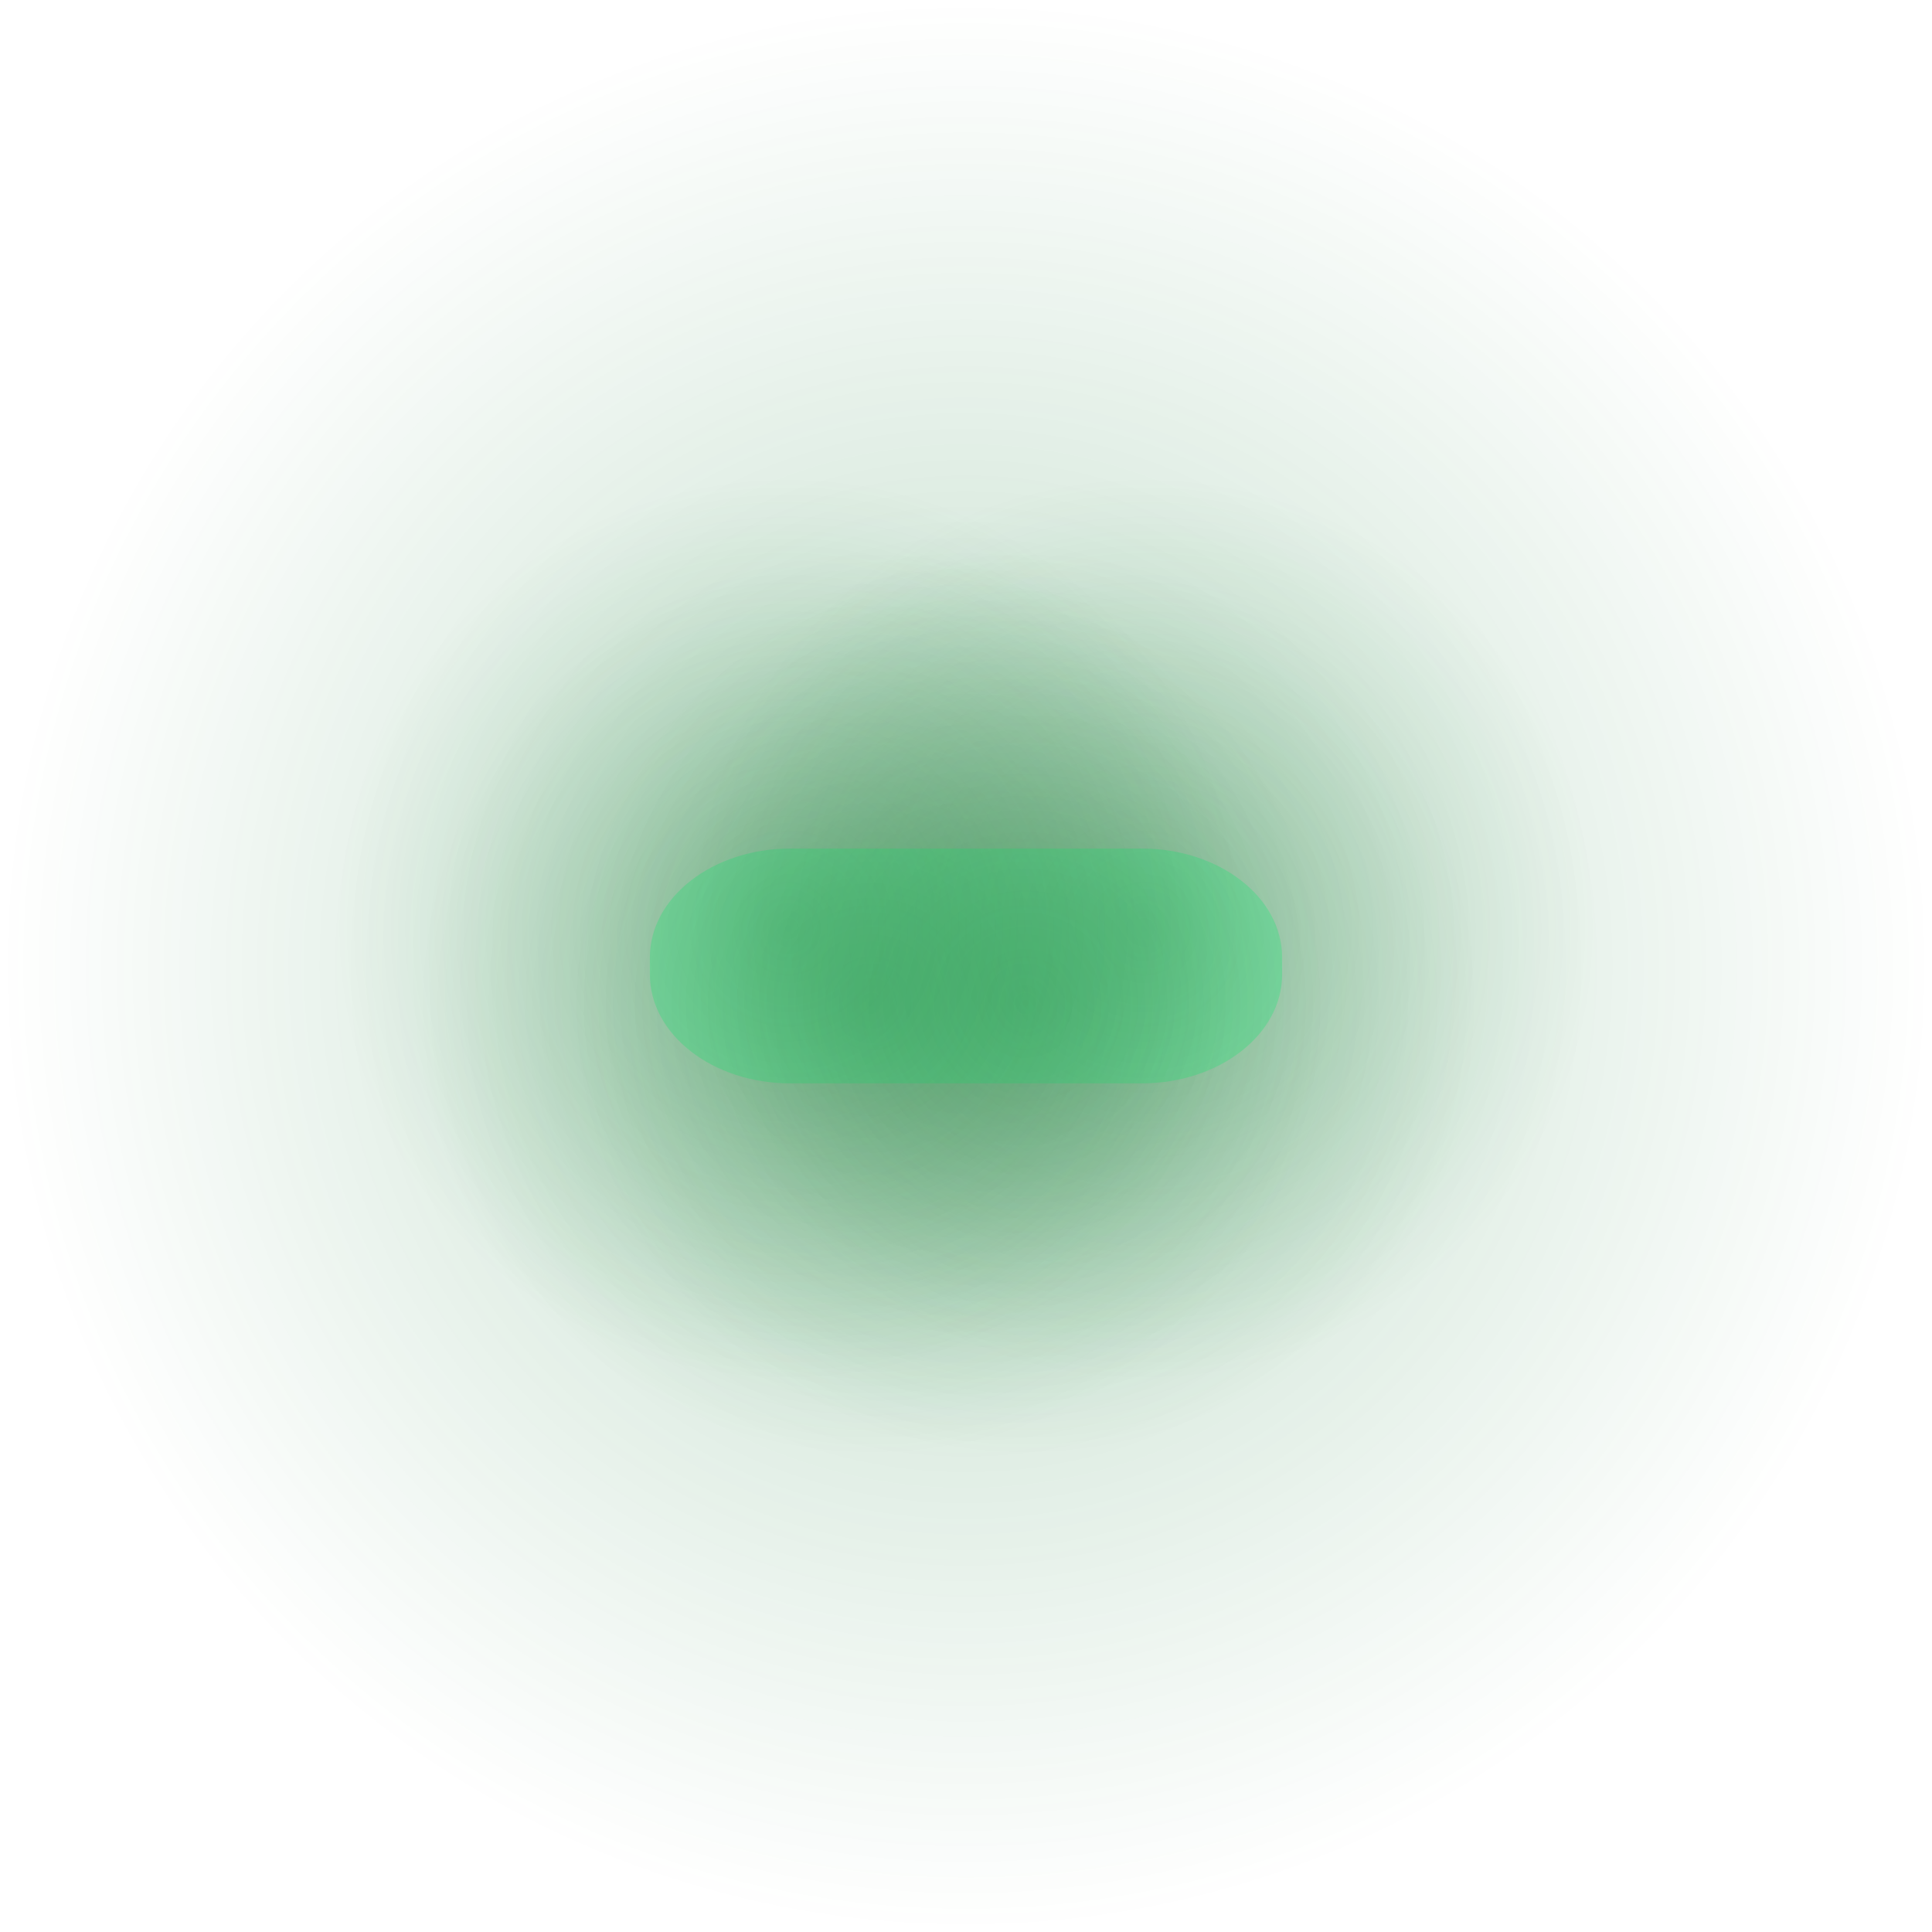 <svg version="1.1" xmlns="http://www.w3.org/2000/svg" xmlns:xlink="http://www.w3.org/1999/xlink" width="21.25" height="21.25" viewBox="0,0,21.25,21.25"><defs><radialGradient cx="320" cy="180" r="10.625" gradientUnits="userSpaceOnUse" id="color-1"><stop offset="0" stop-color="#027023" stop-opacity="0.243"/><stop offset="1" stop-color="#027023" stop-opacity="0"/></radialGradient><radialGradient cx="318.962" cy="180.411" r="4.974" gradientUnits="userSpaceOnUse" id="color-2"><stop offset="0" stop-color="#027022" stop-opacity="0.243"/><stop offset="1" stop-color="#027022" stop-opacity="0"/></radialGradient><radialGradient cx="321.956" cy="179.589" r="4.974" gradientUnits="userSpaceOnUse" id="color-3"><stop offset="0" stop-color="#027022" stop-opacity="0.243"/><stop offset="1" stop-color="#027022" stop-opacity="0"/></radialGradient><radialGradient cx="320.652" cy="180.411" r="4.974" gradientUnits="userSpaceOnUse" id="color-4"><stop offset="0" stop-color="#027022" stop-opacity="0.243"/><stop offset="1" stop-color="#027022" stop-opacity="0"/></radialGradient><radialGradient cx="318.044" cy="179.589" r="4.974" gradientUnits="userSpaceOnUse" id="color-5"><stop offset="0" stop-color="#027022" stop-opacity="0.243"/><stop offset="1" stop-color="#027022" stop-opacity="0"/></radialGradient></defs><g transform="translate(-309.375,-169.375)"><g data-paper-data="{&quot;isPaintingLayer&quot;:true}" fill-rule="nonzero" stroke="none" stroke-linecap="butt" stroke-linejoin="miter" stroke-miterlimit="10" stroke-dasharray="" stroke-dashoffset="0" style="mix-blend-mode: normal"><path d="M309.375,180c0,-5.868 4.757,-10.625 10.625,-10.625c5.868,0 10.625,4.757 10.625,10.625c0,5.868 -4.757,10.625 -10.625,10.625c-5.868,0 -10.625,-4.757 -10.625,-10.625z" fill="url(#color-1)" stroke-width="0"/><path d="M318.068,181.291c-0.854,0 -1.545,-0.536 -1.545,-1.198v-0.187c0,-0.661 0.692,-1.198 1.545,-1.198h3.864c0.854,0 1.545,0.536 1.545,1.198v0.187c0,0.661 -0.692,1.198 -1.545,1.198z" fill="#9ff5c5" stroke-width="NaN"/><g stroke-width="0"><path d="M313.987,180.411c0,-2.747 2.227,-4.974 4.974,-4.974c2.747,0 4.974,2.227 4.974,4.974c0,2.747 -2.227,4.974 -4.974,4.974c-2.747,0 -4.974,-2.227 -4.974,-4.974z" fill="url(#color-2)"/><path d="M316.982,179.589c0,-2.747 2.227,-4.974 4.974,-4.974c2.747,0 4.974,2.227 4.974,4.974c0,2.747 -2.227,4.974 -4.974,4.974c-2.747,0 -4.974,-2.227 -4.974,-4.974z" fill="url(#color-3)"/><path d="M315.678,180.411c0,-2.747 2.227,-4.974 4.974,-4.974c2.747,0 4.974,2.227 4.974,4.974c0,2.747 -2.227,4.974 -4.974,4.974c-2.747,0 -4.974,-2.227 -4.974,-4.974z" fill="url(#color-4)"/><path d="M313.07,179.589c0,-2.747 2.227,-4.974 4.974,-4.974c2.747,0 4.974,2.227 4.974,4.974c0,2.747 -2.227,4.974 -4.974,4.974c-2.747,0 -4.974,-2.227 -4.974,-4.974z" fill="url(#color-5)"/></g></g></g></svg>